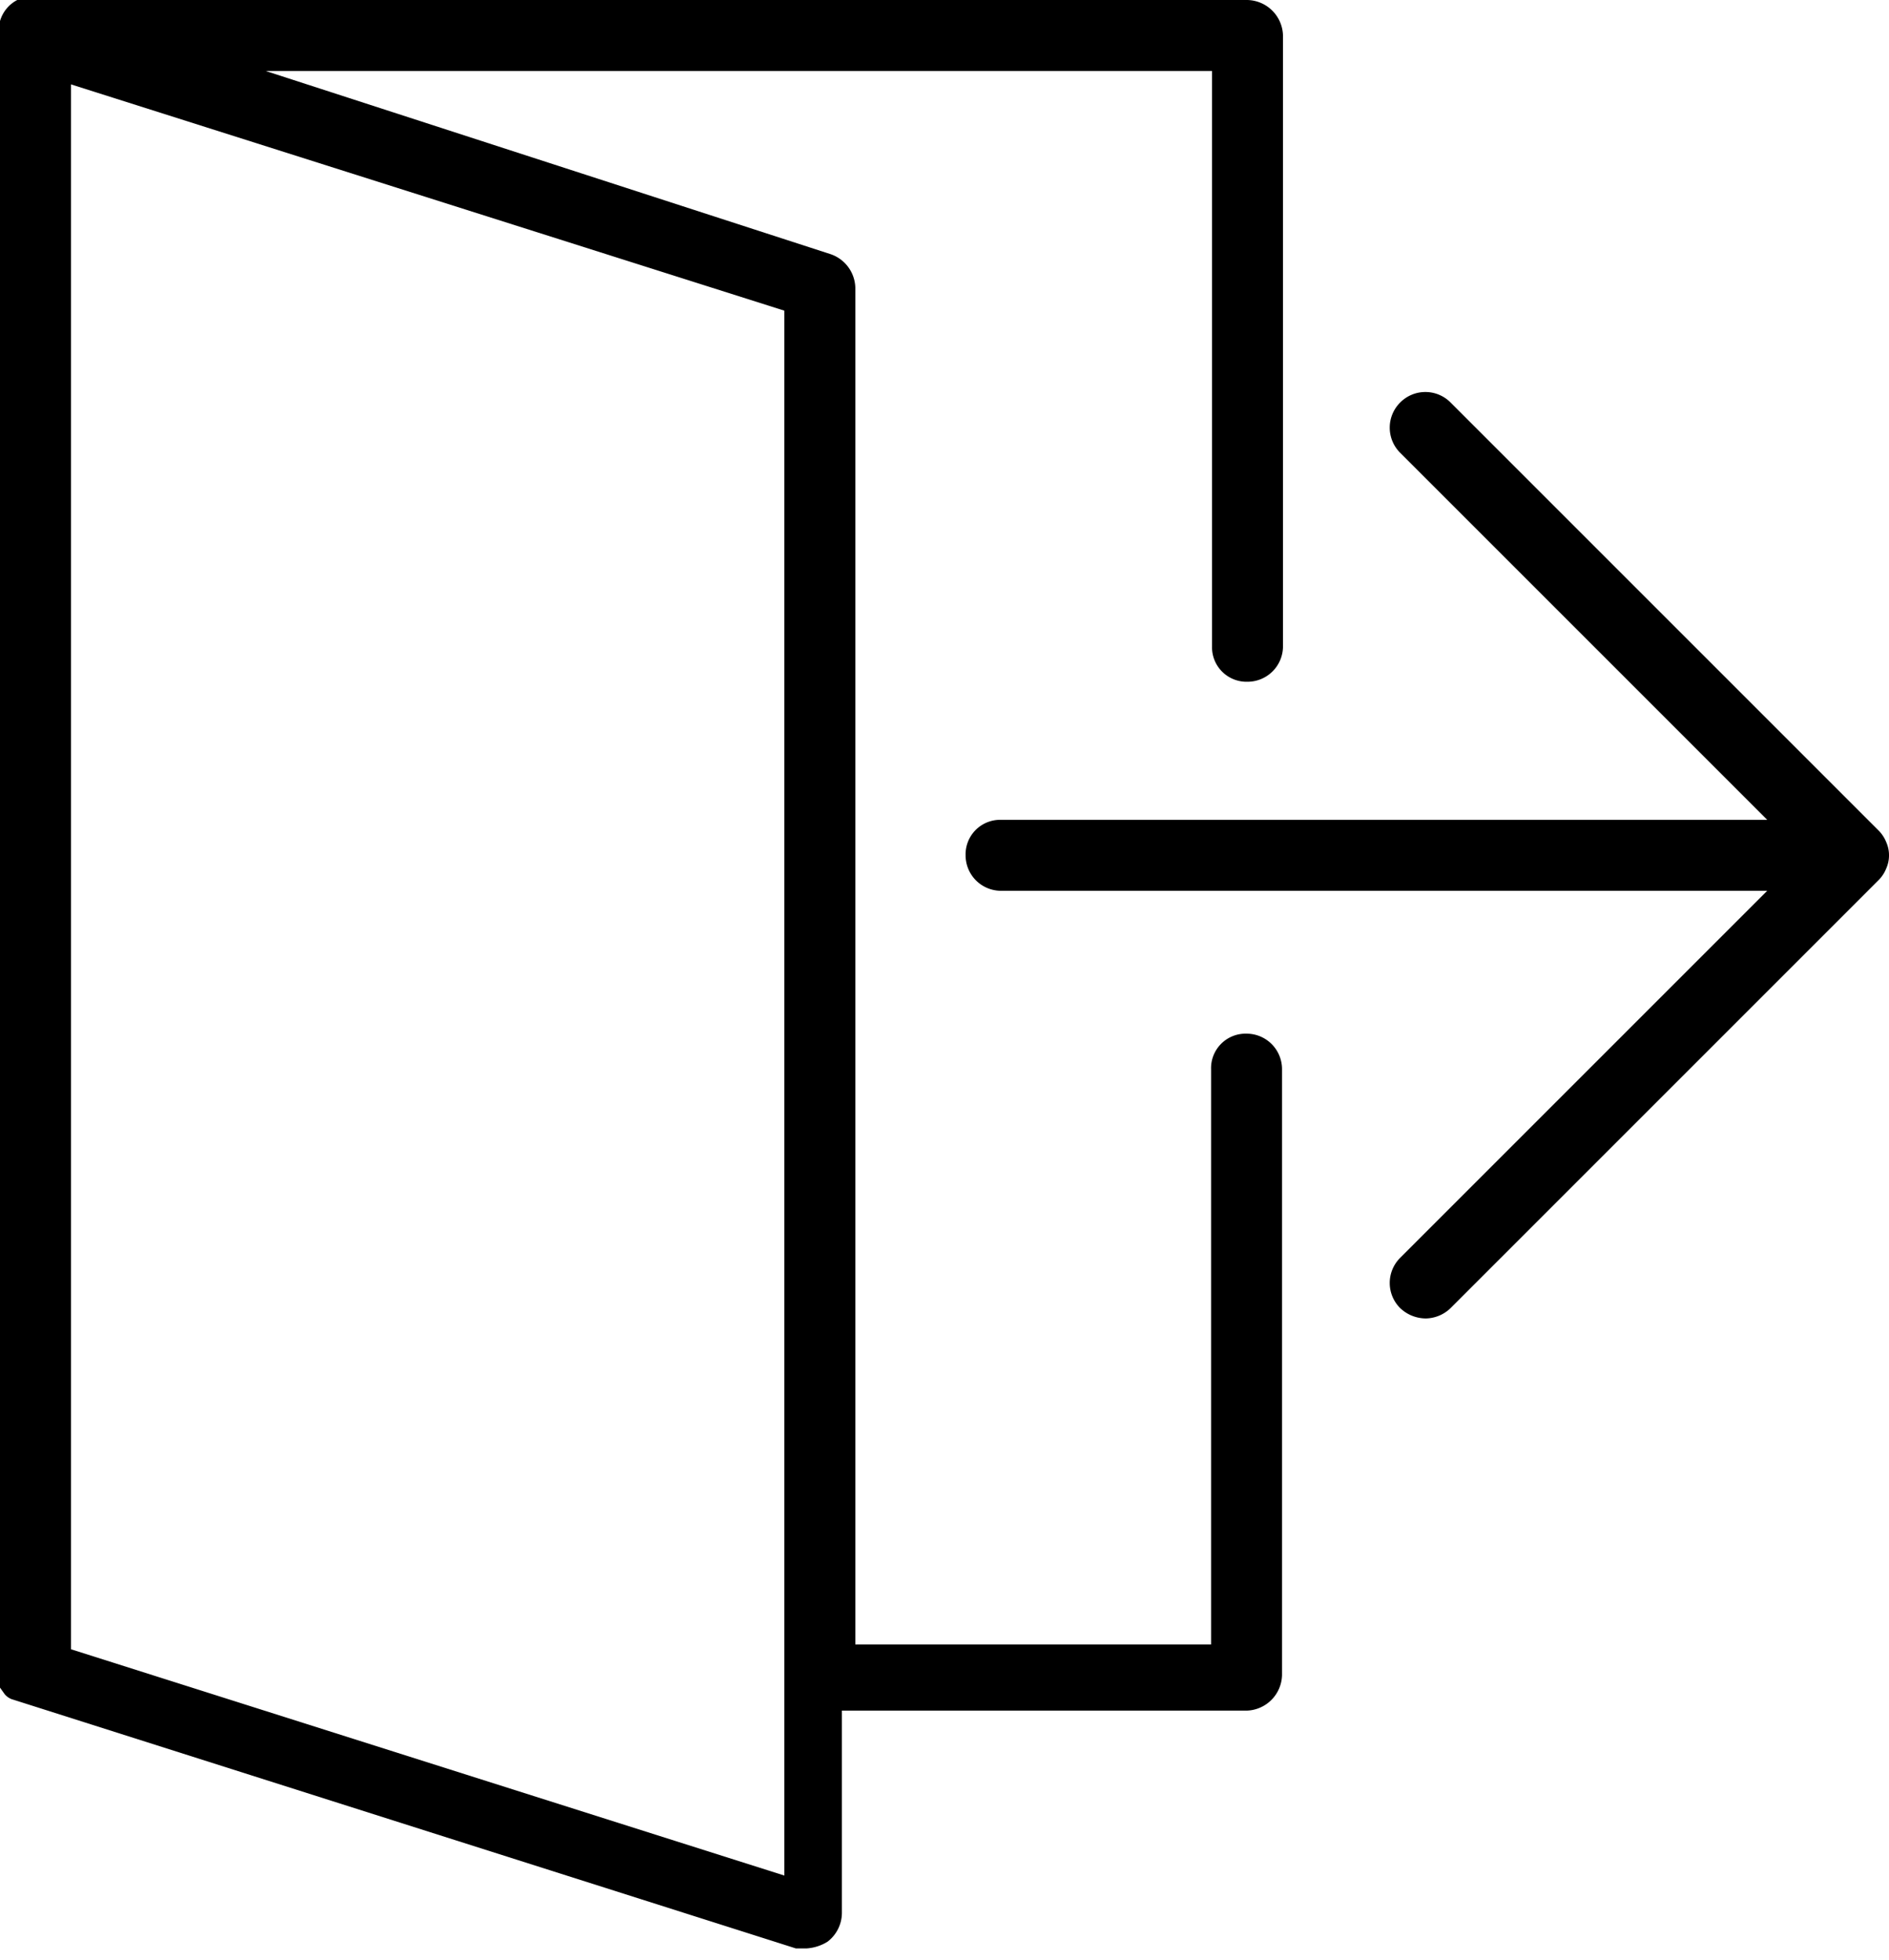 <svg xmlns="http://www.w3.org/2000/svg" viewBox="0 0 19.7 20.44"><path id="_复合路径_" data-name="&lt;复合路径&gt;" class="cls-1" d="M19.67,9.06a.34.34,0,0,0,0-.28.36.36,0,0,0-.08-.12L15.13,4.2a.37.37,0,0,0-.53,0,.37.37,0,0,0,0,.52l3.83,3.83h-8a.36.36,0,0,0-.36.37.37.37,0,0,0,.36.37h8L14.6,13.12a.37.37,0,0,0,0,.52.39.39,0,0,0,.27.11.38.38,0,0,0,.26-.11l4.46-4.46a.36.36,0,0,0,.08-.12Z"/><path id="_复合路径_2" data-name="&lt;复合路径&gt;" class="cls-1" d="M13,10.78a.36.36,0,0,0-.37.37v6H8.92V3a.38.38,0,0,0-.26-.35L2.77.74h9.87v6a.36.36,0,0,0,.37.37.37.37,0,0,0,.37-.37V.37A.38.38,0,0,0,13,0H.28l-.1,0h0l0,0,0,0A.36.36,0,0,0,0,.22v0A.31.31,0,0,0,0,.37v17.1a.31.31,0,0,0,0,.13l0,0,.05.07,0,0a.18.18,0,0,0,.07.05l0,0h0l8.18,2.6.11,0a.47.47,0,0,0,.22-.07.38.38,0,0,0,.15-.3V17.84H13a.38.38,0,0,0,.37-.37V11.15a.37.37,0,0,0-.37-.37ZM8.18,19.56.74,17.2V.88L8.18,3.24Z"/></svg>
